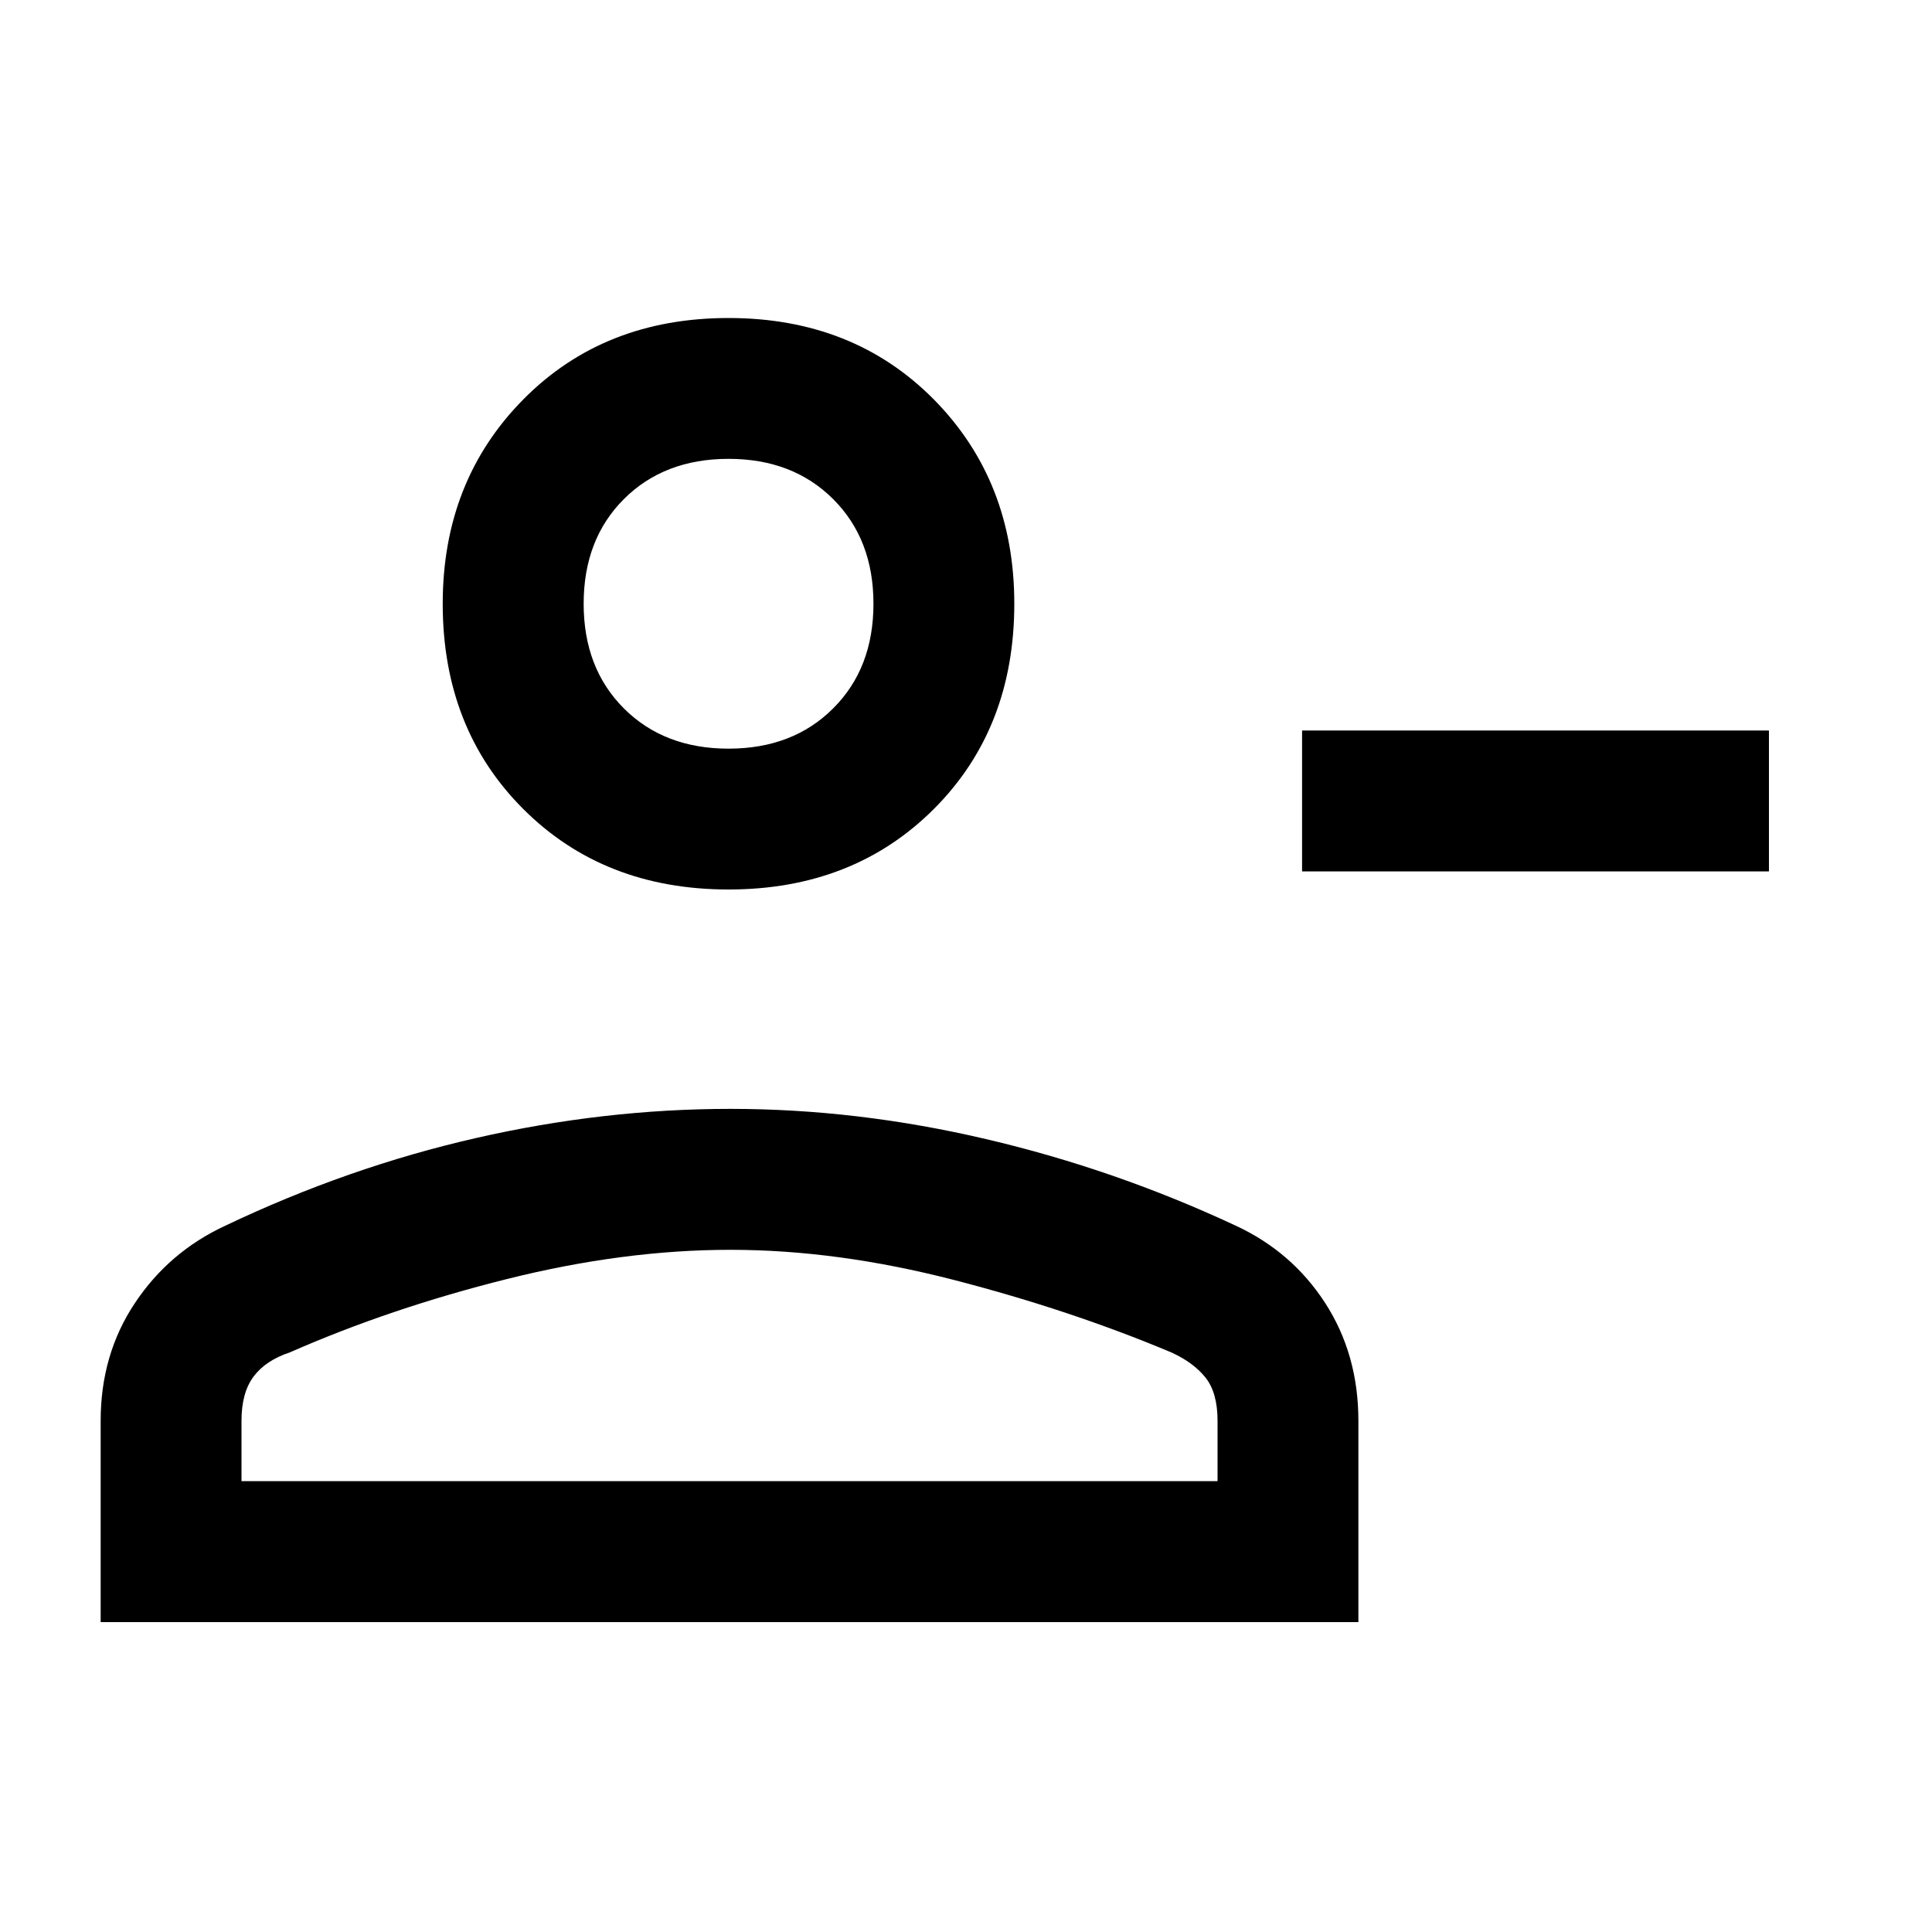 <svg xmlns="http://www.w3.org/2000/svg" height="20" width="20"><path d="M13.479 9.021V7.562h4.833v1.459Zm-5.937.187q-1.292 0-2.125-.833-.834-.833-.834-2.125 0-1.271.834-2.115.833-.843 2.125-.843 1.291 0 2.125.843.833.844.833 2.115 0 1.292-.833 2.125-.834.833-2.125.833Zm-6.5 7.584v-2.084q0-.687.354-1.218.354-.532.937-.802 1.271-.605 2.594-.907 1.323-.302 2.635-.302 1.313 0 2.646.313 1.334.312 2.584.896.583.27.927.802.343.531.343 1.218v2.084ZM2.5 15.333h10.104v-.625q0-.291-.125-.448-.125-.156-.354-.26-1.042-.438-2.25-.75t-2.313-.312q-1.104 0-2.312.302-1.208.302-2.25.76-.25.083-.375.25-.125.167-.125.458ZM7.542 7.75q.666 0 1.083-.417.417-.416.417-1.083t-.417-1.083q-.417-.417-1.083-.417-.667 0-1.084.417-.416.416-.416 1.083t.416 1.083q.417.417 1.084.417Zm0-1.5Zm.02 6.688Z"/></svg>